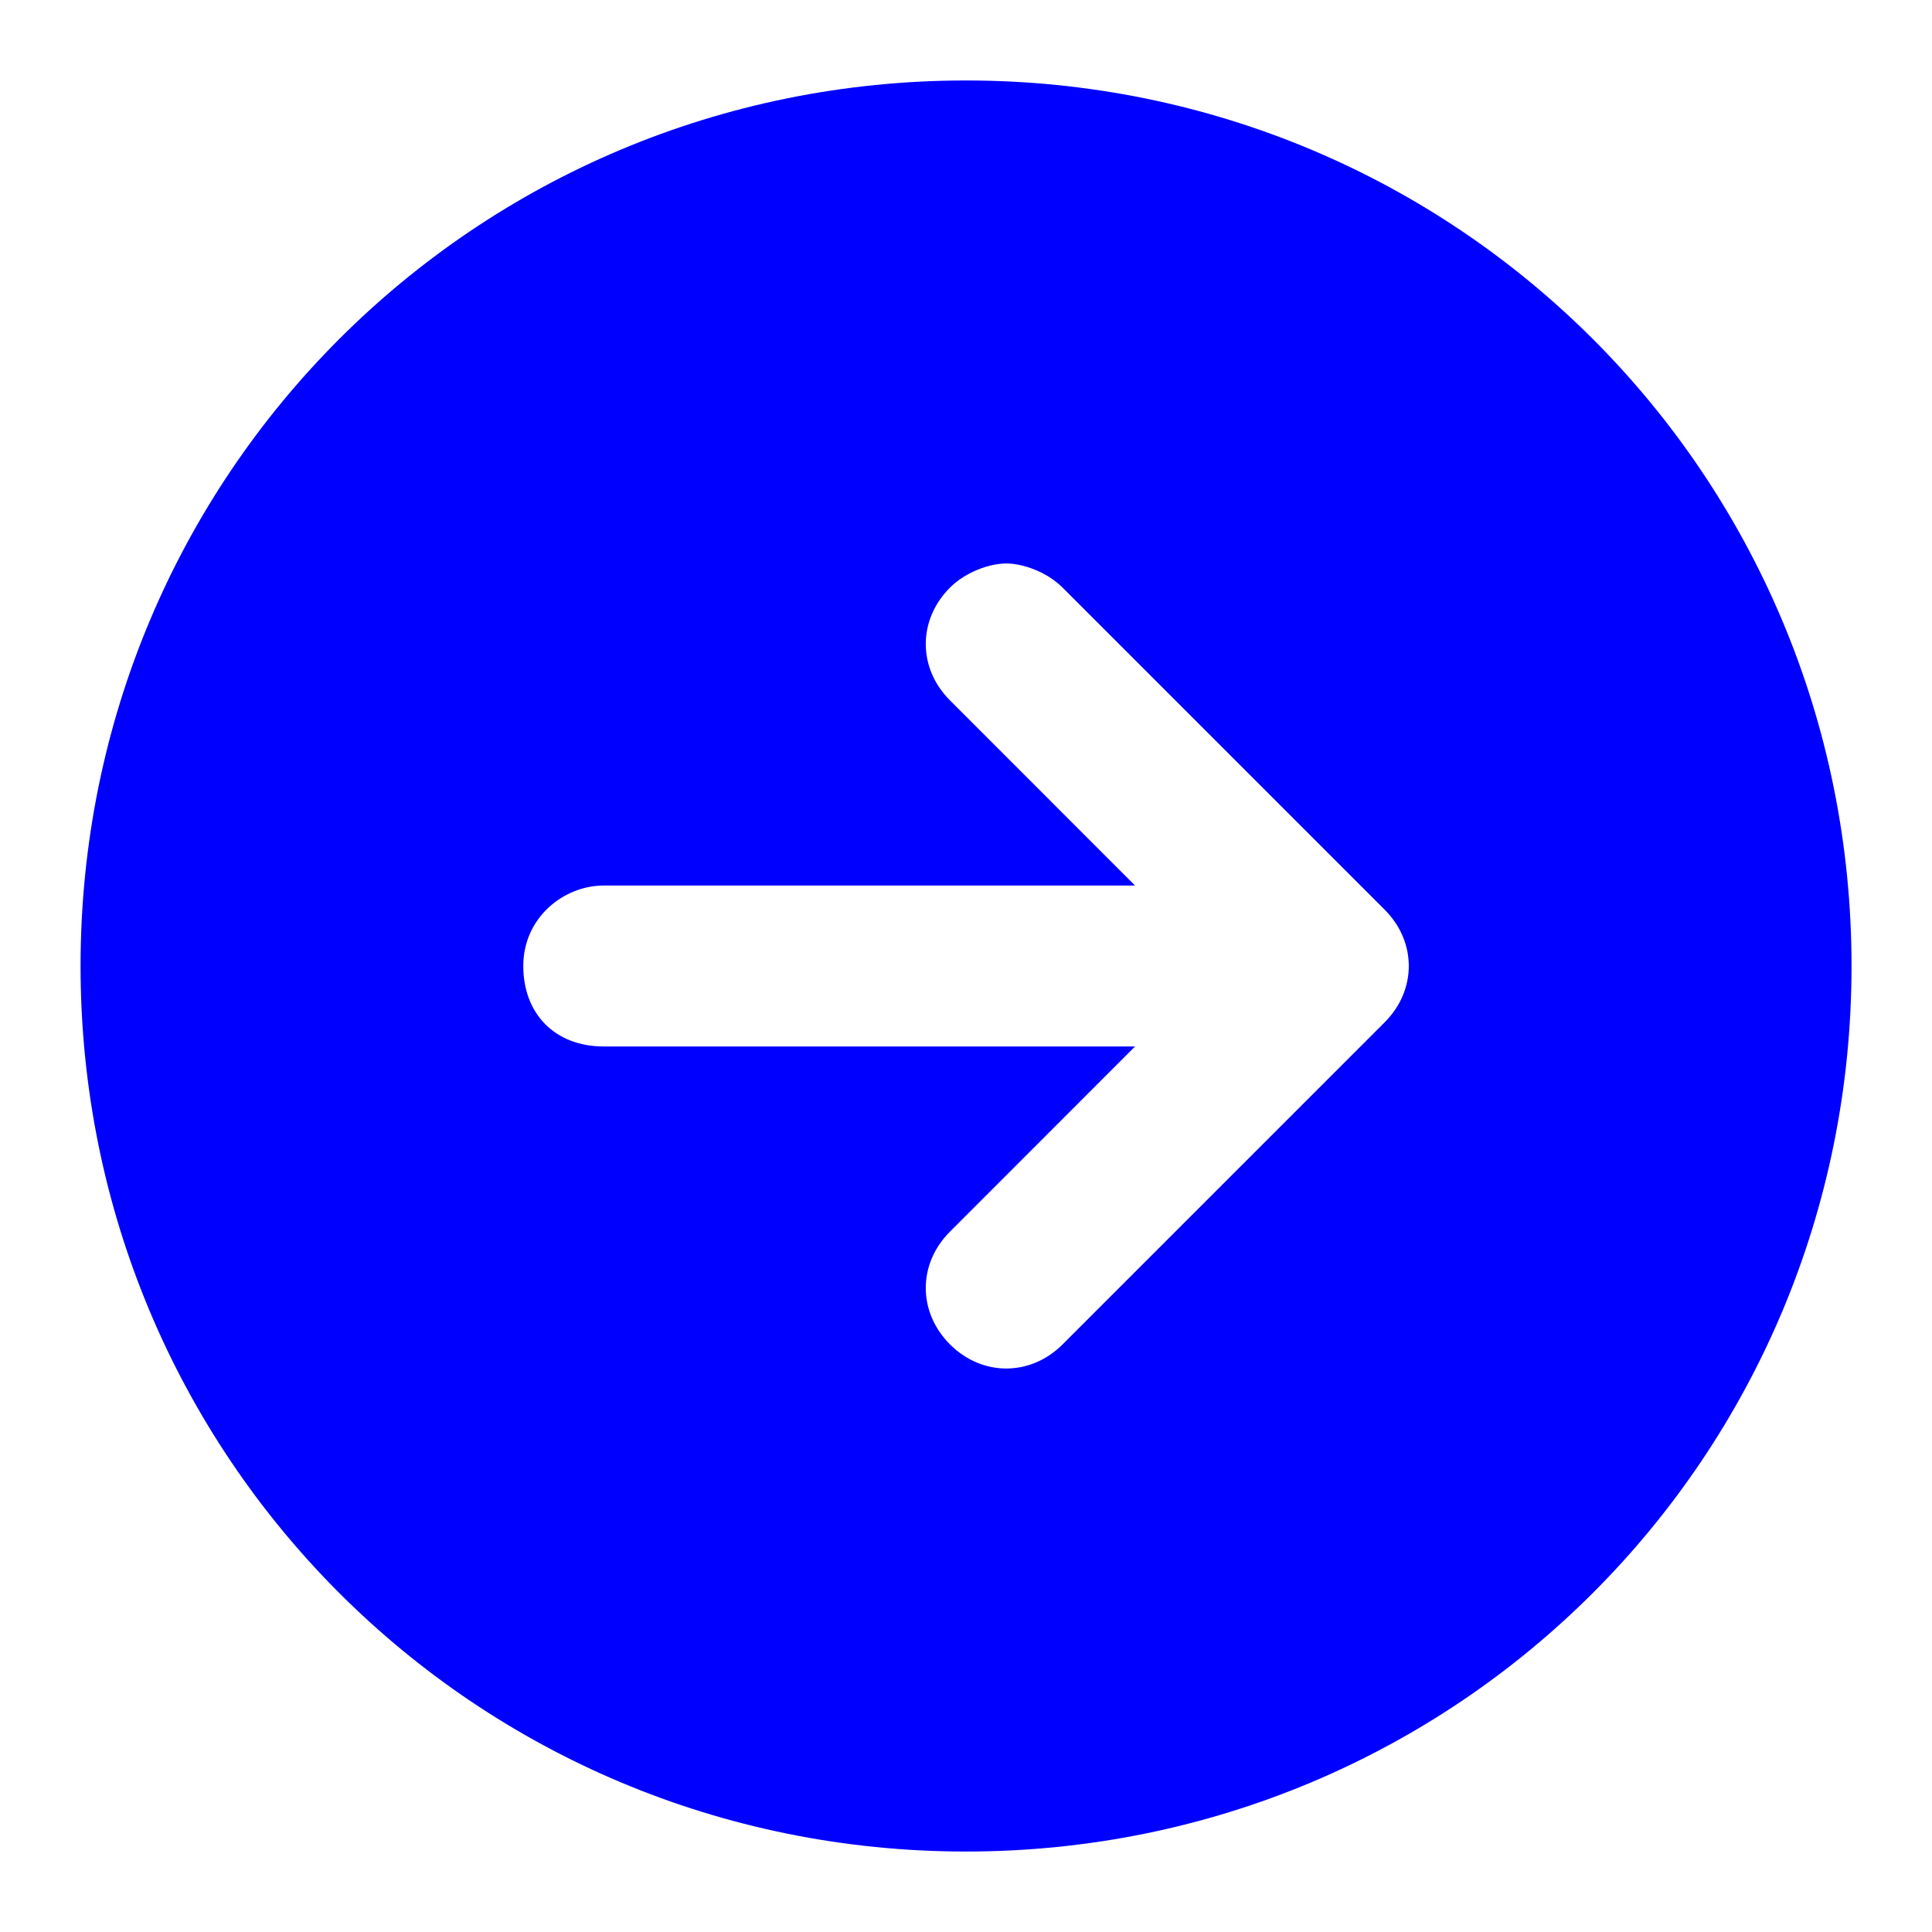 <svg width="20" height="20" viewBox="0 0 20 20" fill="none" xmlns="http://www.w3.org/2000/svg">
<g clip-path="url(#clip0_2396_8568)">
<path d="M10 19.167C15.084 19.167 19.167 15.083 19.167 10C19.167 4.917 15.084 0.833 10 0.833C4.917 0.833 0.834 4.917 0.834 10C0.834 15.083 4.917 19.167 10 19.167ZM6.25 9.167L11.75 9.167L9.834 7.25C9.5 6.917 9.5 6.417 9.834 6.083C10 5.917 10.25 5.833 10.417 5.833C10.584 5.833 10.834 5.917 11 6.083L14.334 9.417C14.667 9.75 14.667 10.25 14.334 10.583L11 13.917C10.667 14.25 10.167 14.25 9.834 13.917C9.5 13.583 9.5 13.083 9.834 12.75L11.75 10.833L6.25 10.833C5.75 10.833 5.417 10.5 5.417 10C5.417 9.5 5.834 9.167 6.25 9.167Z" fill="#0000FF"/>
</g>
<defs>
<clipPath id="clip0_2396_8568">
<rect width="20" height="20" fill="white" transform="translate(20 20) rotate(-180)"/>
</clipPath>
</defs>
</svg>
